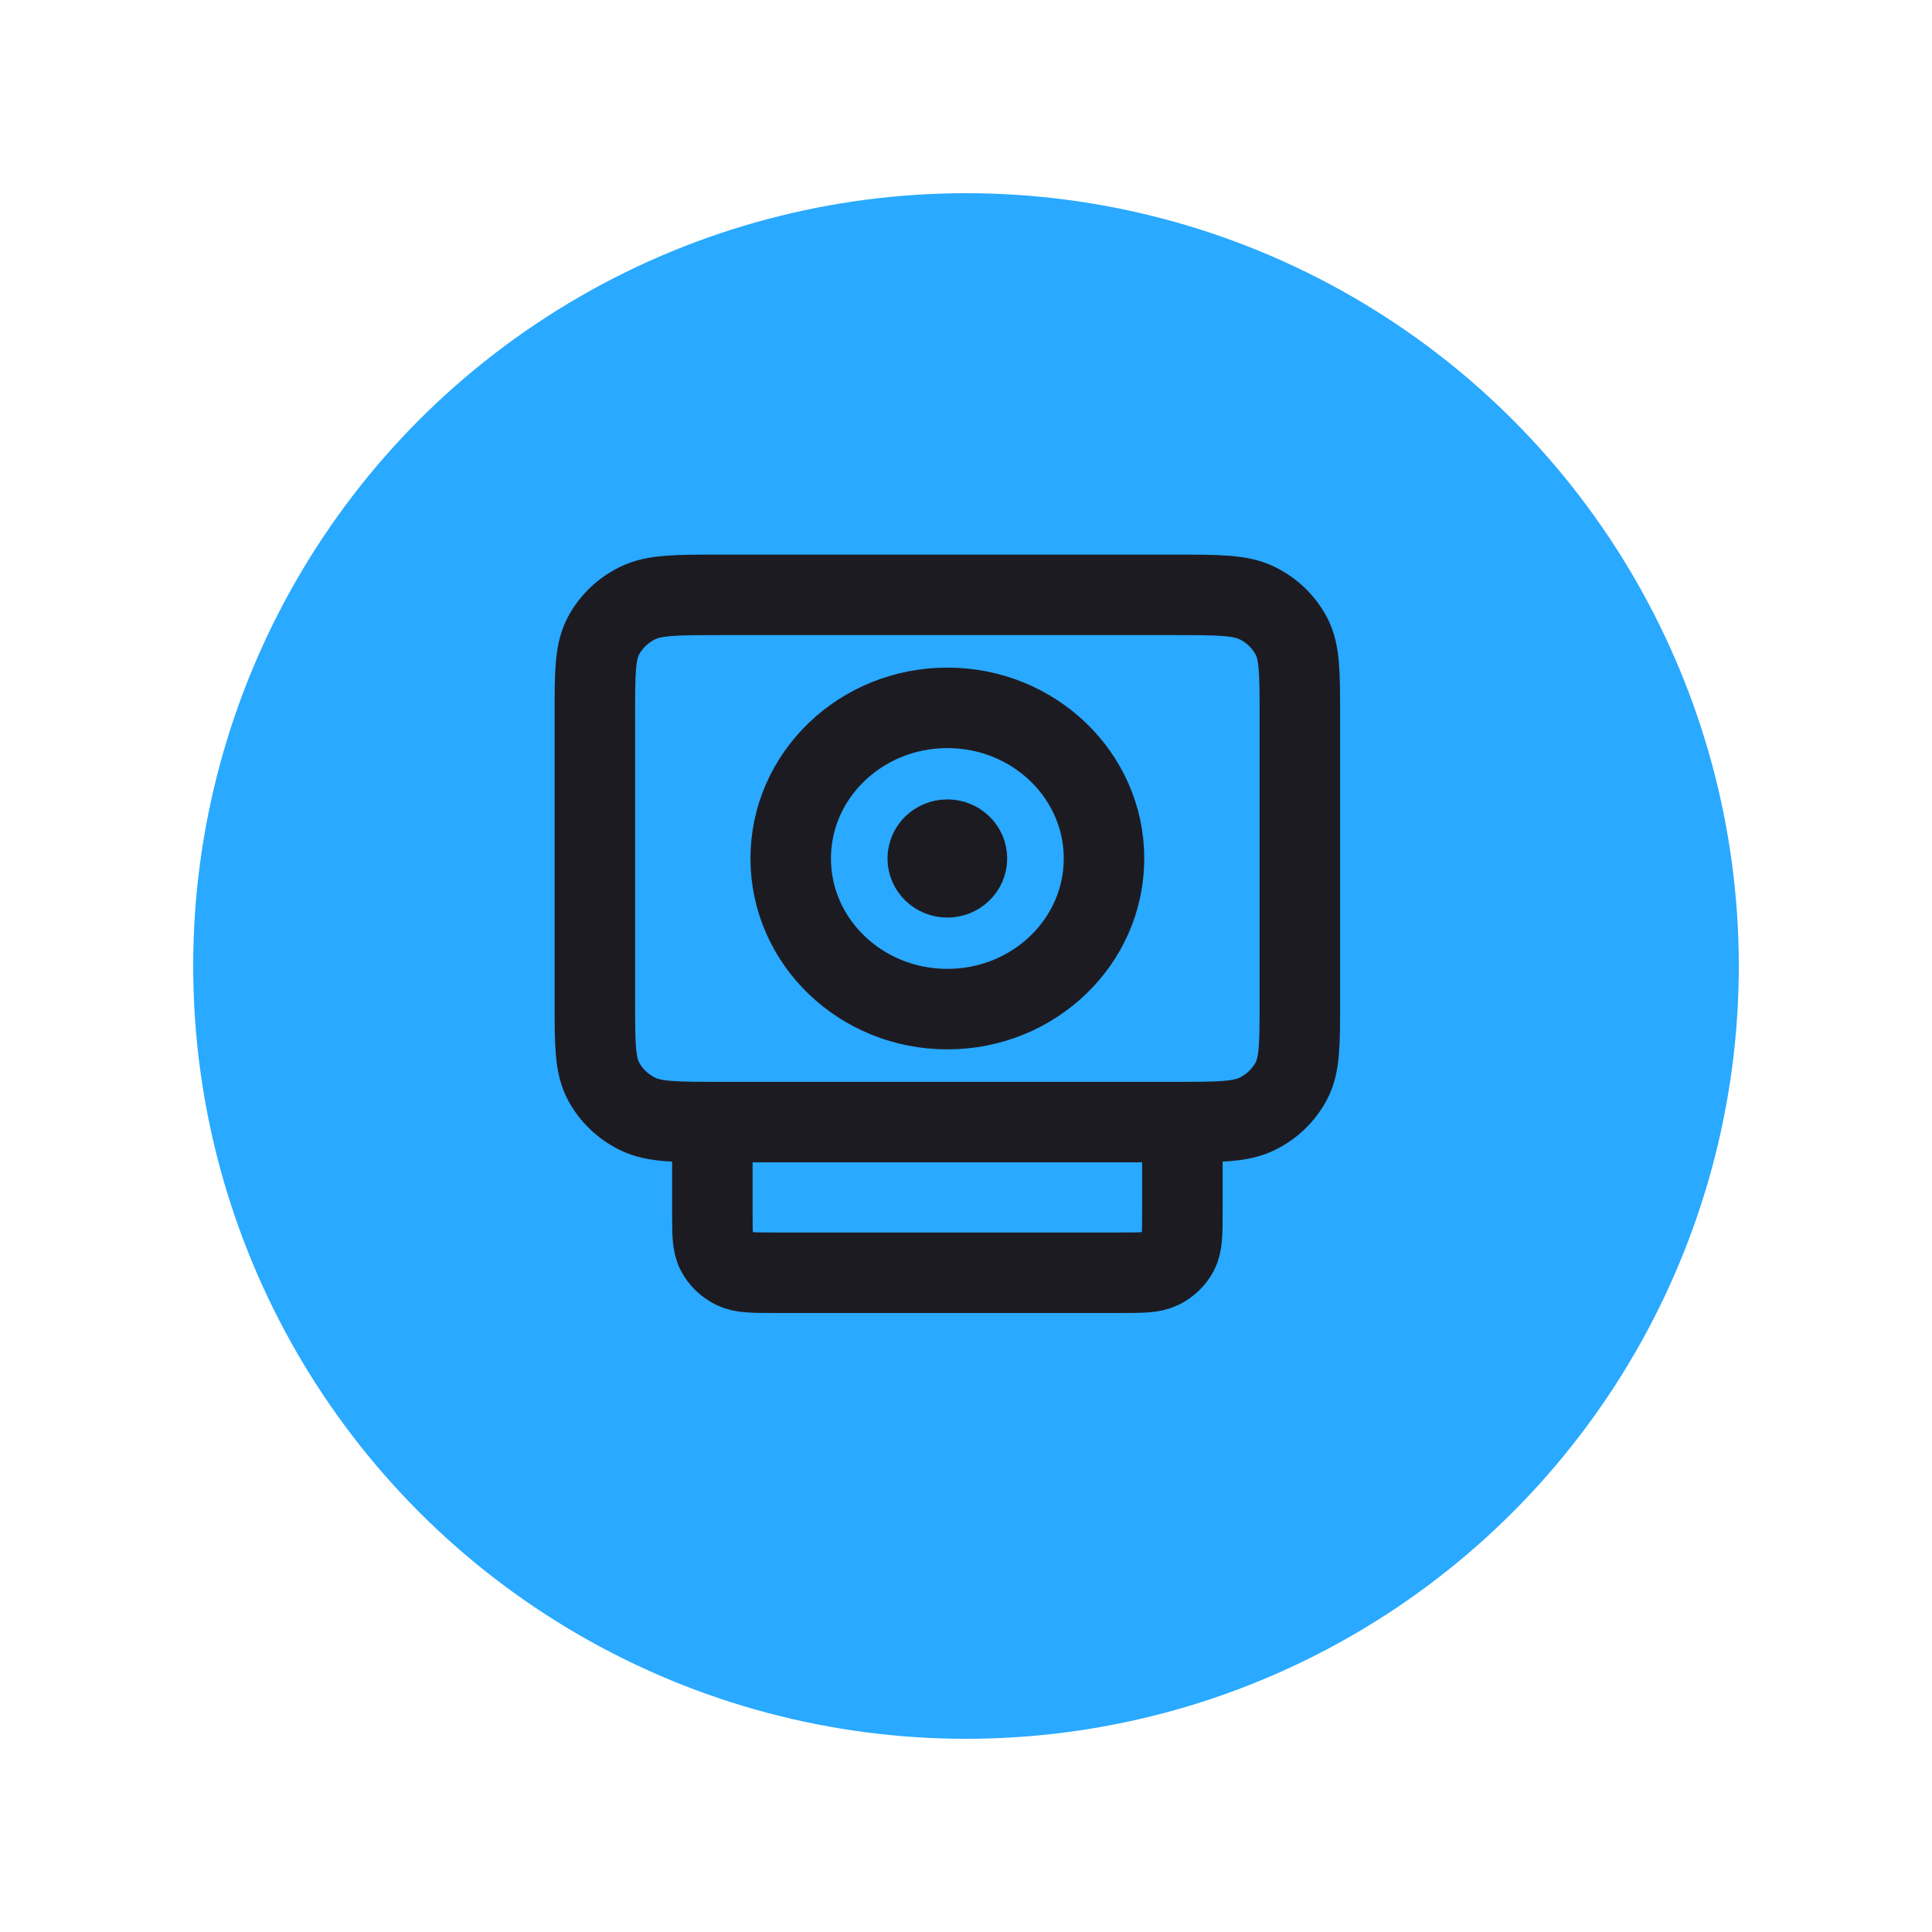 <svg width="60" height="60" viewBox="0 0 60 60" fill="none" xmlns="http://www.w3.org/2000/svg">
<g filter="url(#filter0_d_284_48)">
<circle cx="29" cy="29" r="24" fill="#29A9FF"/>
</g>
<path d="M36.719 34.848V37.655C36.719 38.31 36.719 38.638 36.587 38.888C36.47 39.108 36.284 39.287 36.055 39.399C35.795 39.526 35.454 39.526 34.773 39.526H24.069C23.388 39.526 23.047 39.526 22.787 39.399C22.558 39.287 22.372 39.108 22.256 38.888C22.123 38.638 22.123 38.31 22.123 37.655V34.848M29.421 26.661H29.433M34.286 26.661C34.286 29.245 32.108 31.339 29.421 31.339C26.734 31.339 24.556 29.245 24.556 26.661C24.556 24.078 26.734 21.983 29.421 21.983C32.108 21.983 34.286 24.078 34.286 26.661ZM30.029 26.661C30.029 26.984 29.757 27.246 29.421 27.246C29.085 27.246 28.812 26.984 28.812 26.661C28.812 26.338 29.085 26.076 29.421 26.076C29.757 26.076 30.029 26.338 30.029 26.661ZM22.366 34.848H36.476C37.839 34.848 38.52 34.848 39.04 34.593C39.498 34.369 39.87 34.011 40.103 33.571C40.368 33.071 40.368 32.416 40.368 31.105V22.217C40.368 20.906 40.368 20.251 40.103 19.751C39.87 19.311 39.498 18.953 39.04 18.729C38.52 18.474 37.839 18.474 36.476 18.474H22.366C21.003 18.474 20.322 18.474 19.802 18.729C19.344 18.953 18.972 19.311 18.739 19.751C18.474 20.251 18.474 20.906 18.474 22.217V31.105C18.474 32.416 18.474 33.071 18.739 33.571C18.972 34.011 19.344 34.369 19.802 34.593C20.322 34.848 21.003 34.848 22.366 34.848Z" stroke="#1D1B22" stroke-width="2.5" stroke-linecap="round" stroke-linejoin="round"/>
<defs>
<filter id="filter0_d_284_48" x="0" y="0" width="60" height="60" filterUnits="userSpaceOnUse" color-interpolation-filters="sRGB">
<feFlood flood-opacity="0" result="BackgroundImageFix"/>
<feColorMatrix in="SourceAlpha" type="matrix" values="0 0 0 0 0 0 0 0 0 0 0 0 0 0 0 0 0 0 127 0" result="hardAlpha"/>
<feOffset dx="1" dy="1"/>
<feGaussianBlur stdDeviation="3"/>
<feComposite in2="hardAlpha" operator="out"/>
<feColorMatrix type="matrix" values="0 0 0 0 0 0 0 0 0 0 0 0 0 0 0 0 0 0 0.65 0"/>
<feBlend mode="normal" in2="BackgroundImageFix" result="effect1_dropShadow_284_48"/>
<feBlend mode="normal" in="SourceGraphic" in2="effect1_dropShadow_284_48" result="shape"/>
</filter>
</defs>
</svg>
